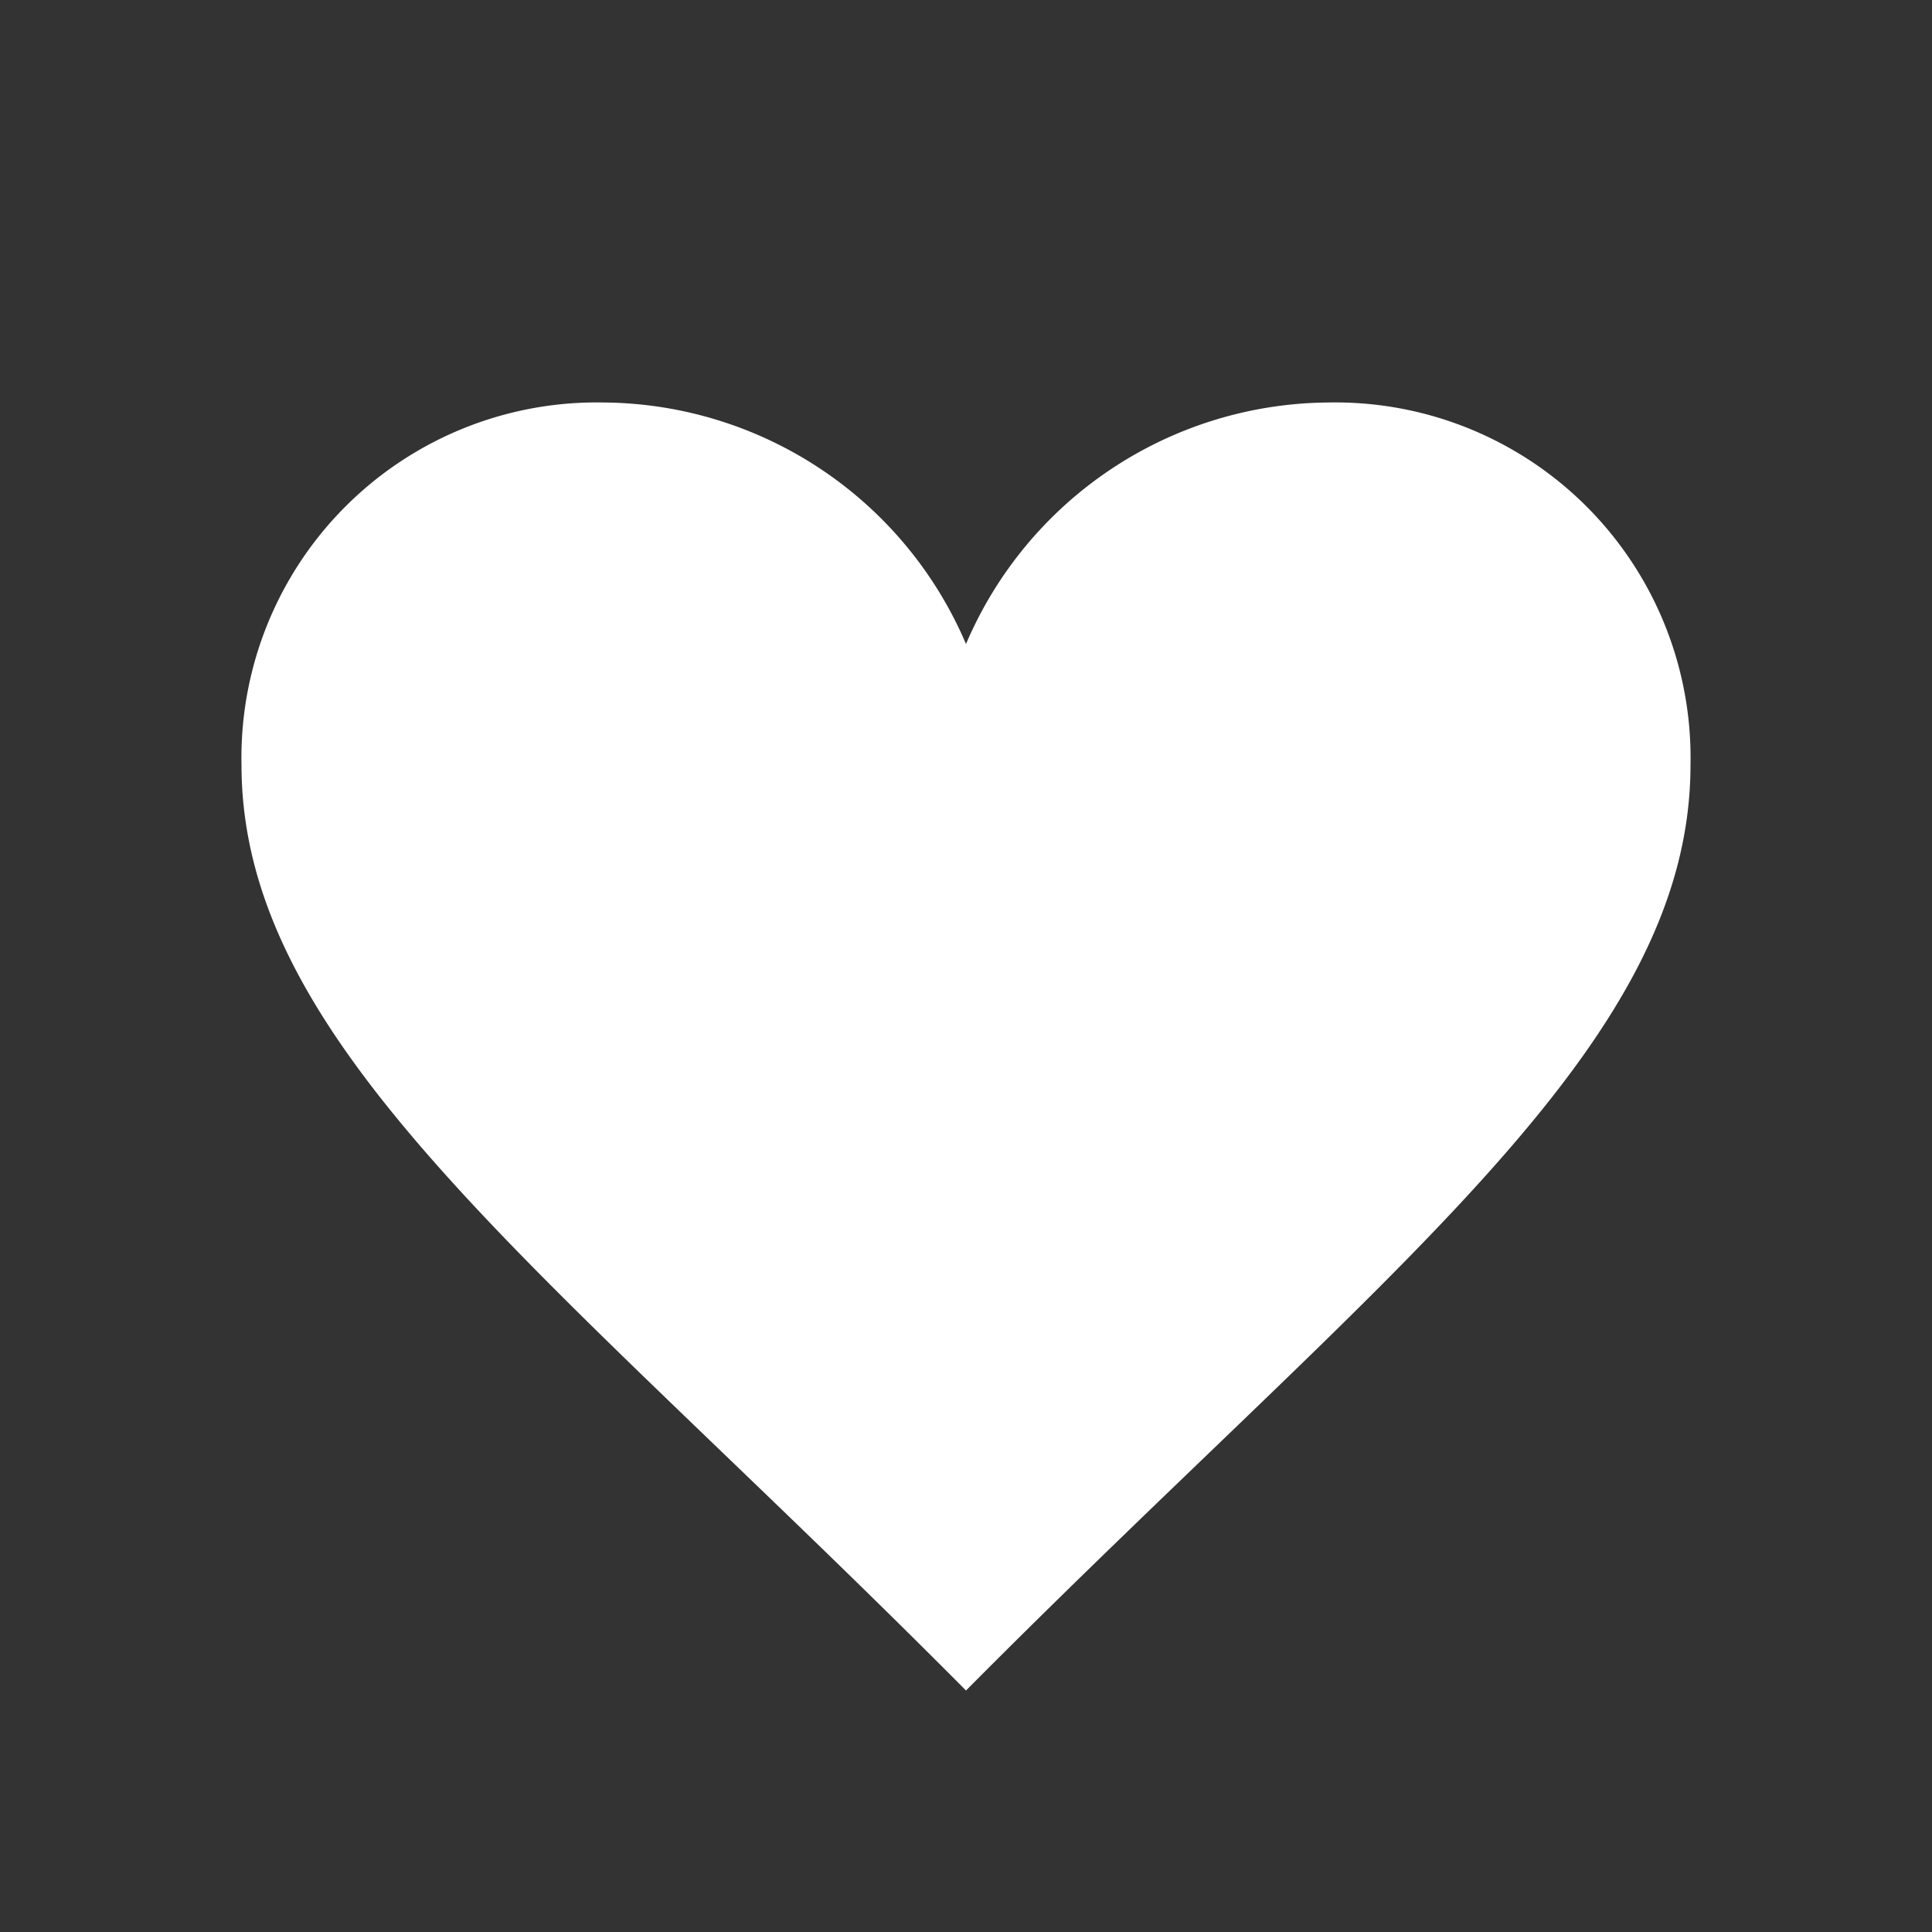 <svg id="Símbolo_1" data-name="Símbolo 1" xmlns="http://www.w3.org/2000/svg" width="24" height="24" viewBox="0 0 24 24">
  <rect x="0" y="0" width="24" height="24" fill="#333333" stroke="none"/>
  <rect id="rectangle" width="24" height="24" fill="none"/>
  <path id="path" d="M12,8A4.932,4.932,0,0,0,7.5,5,4.413,4.413,0,0,0,3,9.5c0,3.529,3.793,6.258,9,11.5,5.207-5.242,9-7.971,9-11.5A4.413,4.413,0,0,0,16.5,5,4.93,4.93,0,0,0,12,8Z" fill="#fff" fill-rule="evenodd"/>
</svg>
